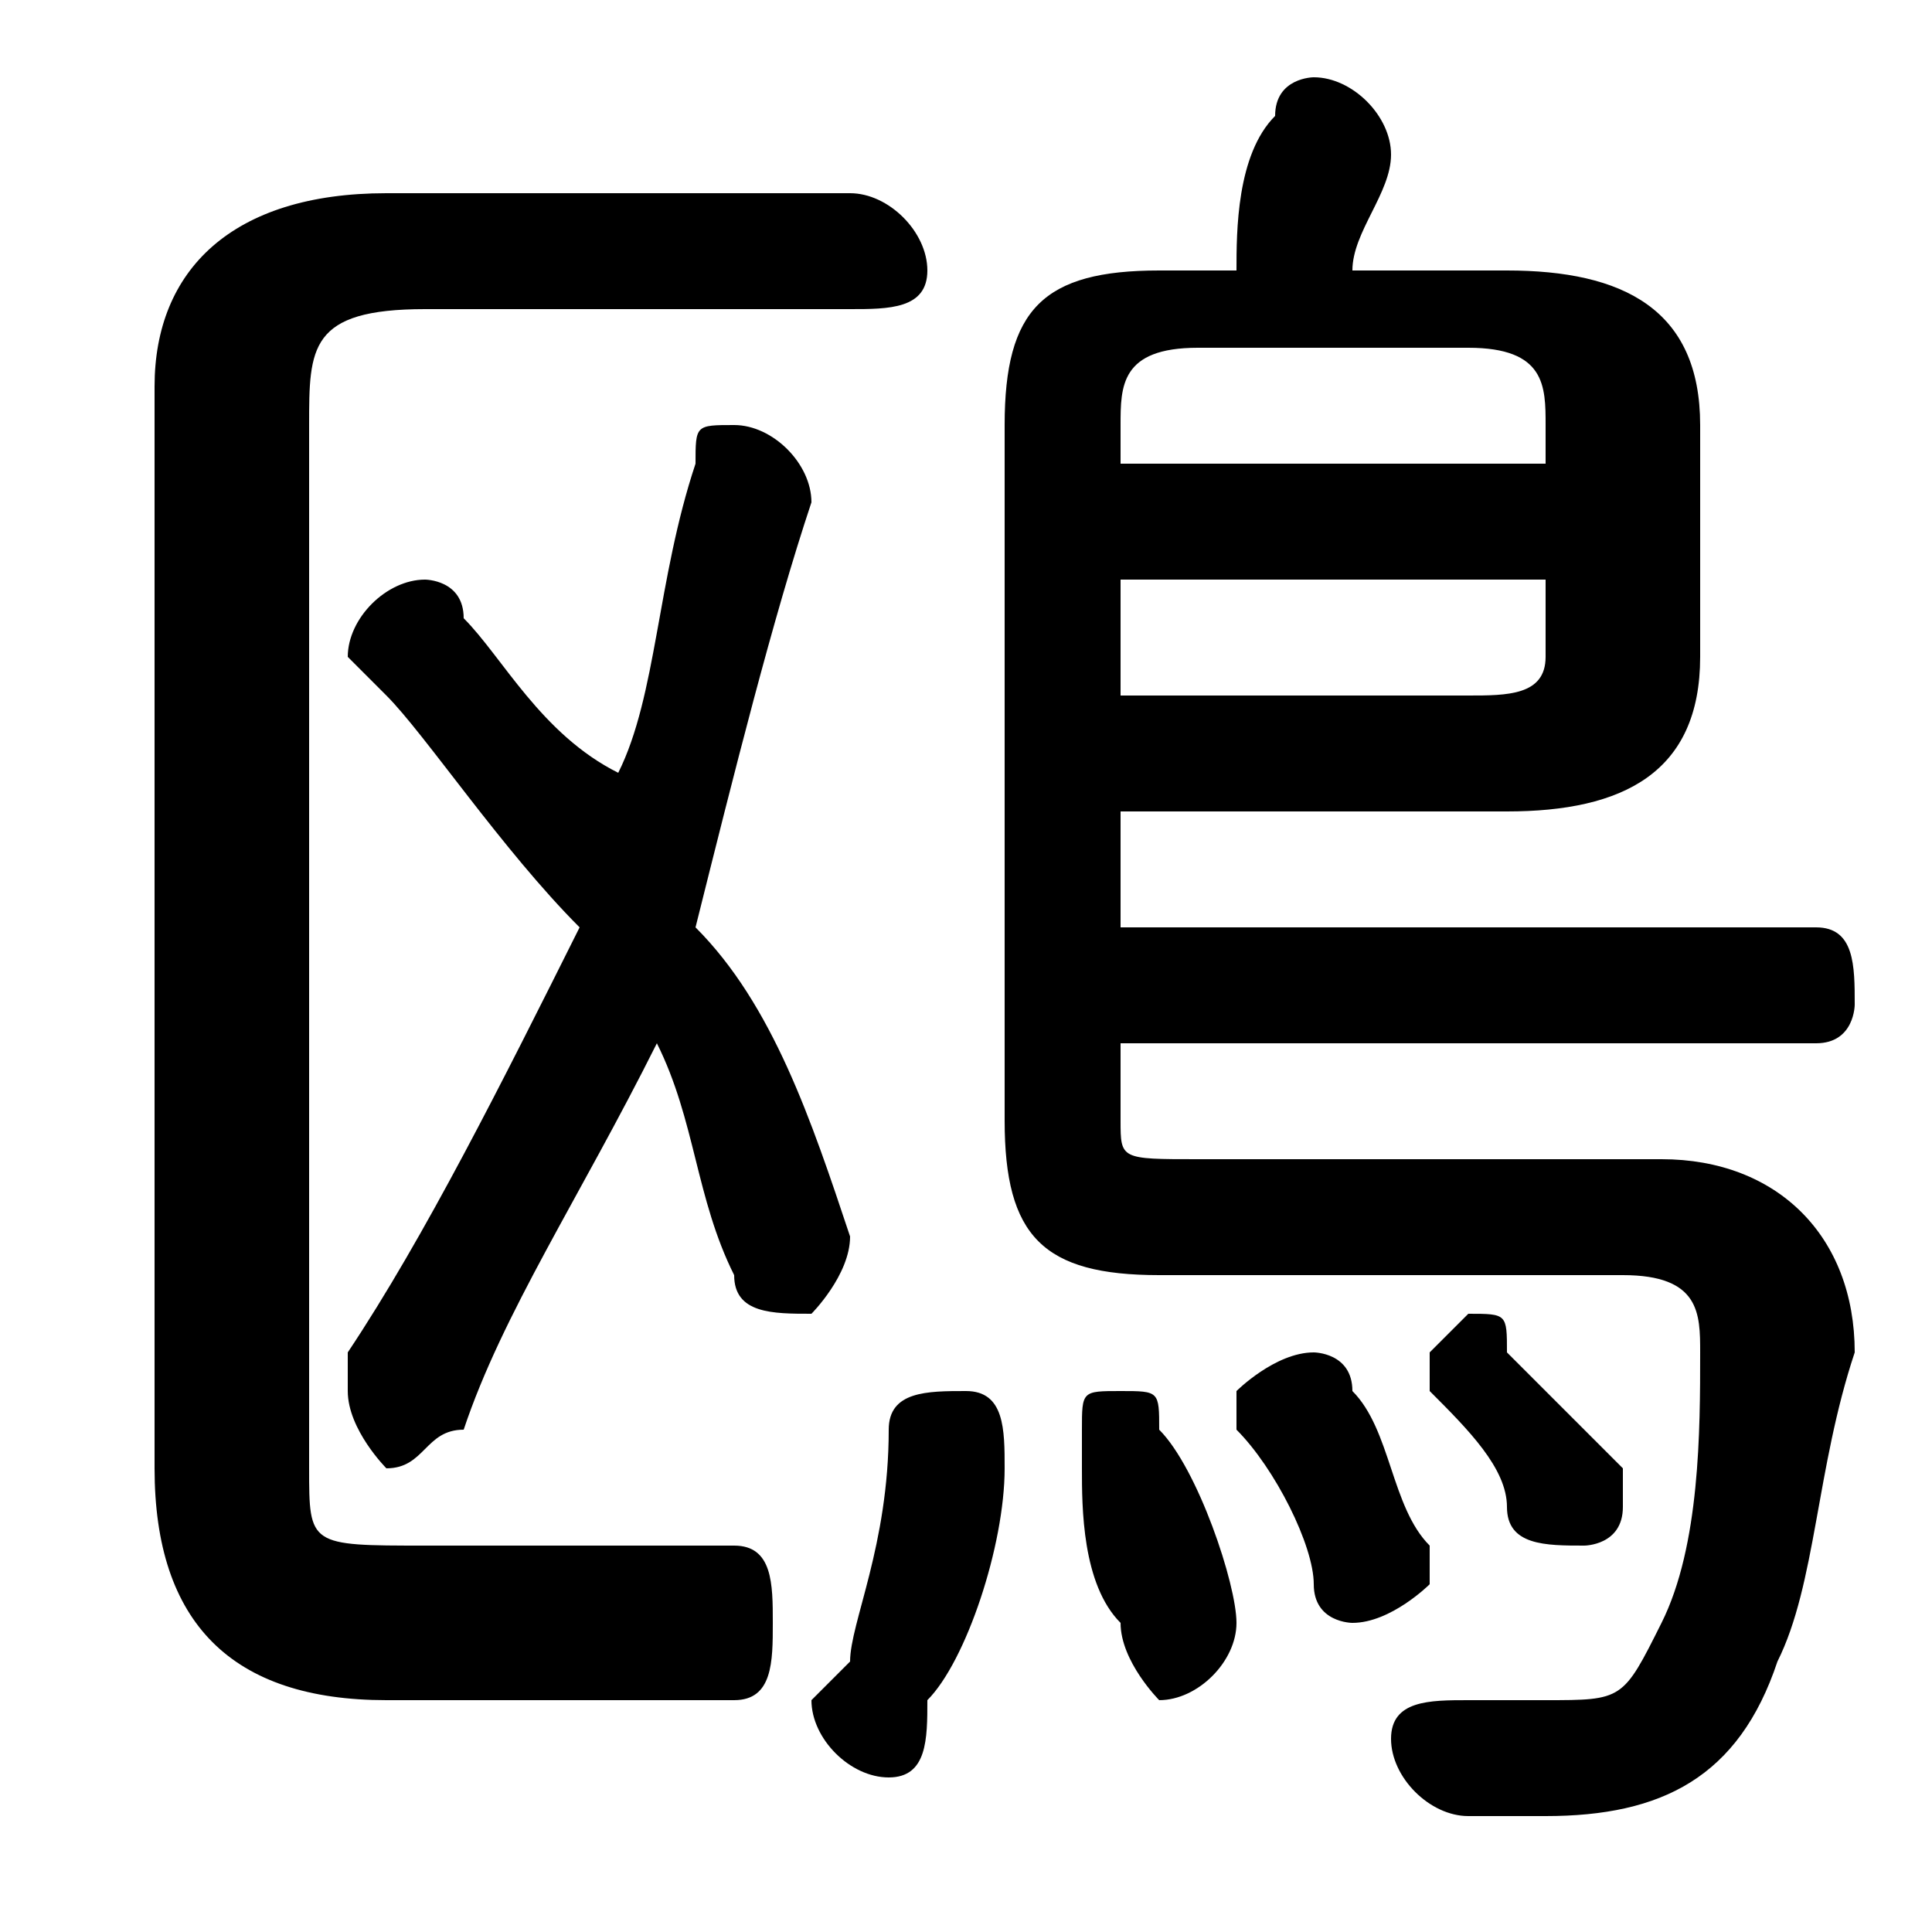 <svg xmlns="http://www.w3.org/2000/svg" viewBox="0 -44.0 50.0 50.0">
    <rect x="0" y="-44.0" width="50.0" height="50.0" fill="#808080" stroke="none"/>
    <g transform="scale(1, -1)">
        <!-- ボディの枠 -->
        <rect x="0" y="-6.0" width="50.0" height="50.0"
            stroke="white" fill="white"/>
        <!-- グリフ座標系の原点 -->
        <circle cx="0" cy="0" r="5" fill="white"/>
        <!-- グリフのアウトライン -->
        <g style="fill:black;stroke:#000000;stroke-width:0;stroke-linecap:round;stroke-linejoin:round;">
        <path d="M 16.0 24.0 C 14.0 25.0 13.0 27.0 12.0 28.0 C 12.0 29.0 11.0 29.0 11.0 29.0 C 10.0 29.0 9.0 28.0 9.0 27.0 C 9.0 27.0 9.0 27.0 10.0 26.0 C 11.0 25.0 13.0 22.0 15.0 20.0 C 13.0 16.0 11.0 12.0 9.0 9.0 C 9.0 8.0 9.0 8.0 9.0 8.0 C 9.0 7.0 10.0 6.0 10.0 6.0 C 11.0 6.0 11.0 7.0 12.0 7.0 C 13.0 10.0 15.0 13.0 17.0 17.0 C 18.0 15.0 18.0 13.0 19.0 11.0 C 19.0 10.0 20.0 10.0 21.0 10.0 C 21.0 10.0 22.0 11.0 22.0 12.0 C 22.0 12.0 22.0 12.0 22.0 12.0 C 21.0 15.0 20.0 18.0 18.0 20.0 C 19.0 24.0 20.0 28.0 21.0 31.0 C 21.0 32.0 20.0 33.0 19.0 33.0 C 18.0 33.0 18.0 33.0 18.0 32.0 C 17.0 29.0 17.0 26.0 16.0 24.0 Z M 29.0 23.0 L 39.0 23.0 C 42.0 23.0 44.0 24.0 44.0 27.0 L 44.0 33.0 C 44.0 36.0 42.0 37.0 39.0 37.0 L 35.0 37.0 C 35.0 38.0 36.0 39.0 36.0 40.0 C 36.0 41.0 35.0 42.0 34.0 42.0 C 34.0 42.0 33.0 42.0 33.0 41.0 C 32.0 40.0 32.0 38.0 32.0 37.0 L 30.0 37.0 C 27.0 37.0 26.0 36.0 26.0 33.0 L 26.0 15.0 C 26.0 12.0 27.0 11.0 30.0 11.0 L 42.0 11.0 C 44.0 11.0 44.0 10.0 44.0 9.0 C 44.0 7.0 44.0 4.0 43.0 2.0 C 42.0 0.0 42.0 -0.0 40.0 -0.0 C 40.0 -0.0 39.0 0.0 38.0 0.0 C 37.0 0.0 36.0 -0.0 36.0 -1.0 C 36.0 -2.0 37.0 -3.0 38.0 -3.0 C 39.0 -3.0 40.0 -3.0 40.0 -3.0 C 43.0 -3.0 45.0 -2.0 46.0 1.0 C 47.0 3.0 47.0 6.0 48.0 9.0 C 48.0 12.0 46.0 14.0 43.0 14.0 L 31.0 14.0 C 29.0 14.0 29.0 14.0 29.0 15.0 L 29.0 17.0 L 47.0 17.0 C 48.0 17.0 48.0 18.0 48.0 18.0 C 48.0 19.0 48.0 20.0 47.0 20.0 L 29.0 20.0 Z M 29.0 26.0 L 29.0 29.0 L 40.0 29.0 L 40.0 27.0 C 40.0 26.0 39.0 26.0 38.0 26.0 Z M 40.0 32.0 L 29.0 32.0 L 29.0 33.0 C 29.0 34.0 29.0 35.0 31.0 35.0 L 38.0 35.0 C 40.0 35.0 40.0 34.0 40.0 33.0 Z M 8.0 33.0 C 8.0 35.0 8.0 36.0 11.0 36.0 L 22.0 36.0 C 23.0 36.0 24.0 36.0 24.0 37.0 C 24.0 38.0 23.0 39.0 22.0 39.0 L 10.0 39.0 C 6.0 39.0 4.0 37.0 4.0 34.0 L 4.0 6.0 C 4.0 2.0 6.0 0.0 10.0 0.0 L 19.0 0.0 C 20.0 0.0 20.0 1.0 20.0 2.0 C 20.0 3.0 20.0 4.0 19.0 4.0 L 11.0 4.0 C 8.0 4.0 8.0 4.0 8.0 6.0 Z M 30.0 7.0 C 30.0 8.0 30.0 8.0 29.0 8.0 C 28.0 8.0 28.0 8.0 28.0 7.0 C 28.0 7.0 28.0 6.0 28.0 6.0 C 28.0 5.0 28.0 3.0 29.0 2.0 C 29.0 1.0 30.0 0.0 30.0 0.0 C 31.0 0.0 32.0 1.0 32.0 2.0 C 32.0 3.0 31.0 6.0 30.0 7.0 Z M 39.0 9.0 C 39.0 10.0 39.0 10.0 38.0 10.0 C 38.0 10.0 37.0 9.0 37.0 9.0 C 37.0 8.0 37.0 8.0 37.0 8.0 C 38.0 7.0 39.0 6.0 39.0 5.0 C 39.0 4.0 40.0 4.0 41.0 4.0 C 41.0 4.0 42.0 4.0 42.0 5.0 C 42.0 5.0 42.0 6.0 42.0 6.0 C 41.0 7.0 40.0 8.0 39.0 9.0 Z M 23.0 7.0 C 23.0 4.0 22.0 2.0 22.0 1.0 C 21.0 0.0 21.0 0.0 21.0 -0.0 C 21.0 -1.0 22.0 -2.0 23.0 -2.0 C 24.0 -2.0 24.0 -1.0 24.0 -0.0 C 25.0 1.0 26.0 4.0 26.0 6.0 C 26.0 7.0 26.0 8.0 25.0 8.0 C 24.0 8.0 23.0 8.0 23.0 7.0 Z M 35.0 8.0 C 35.0 9.0 34.0 9.0 34.0 9.0 C 33.0 9.0 32.0 8.0 32.0 8.0 C 32.0 7.0 32.0 7.0 32.0 7.0 C 33.0 6.0 34.0 4.0 34.0 3.0 C 34.0 2.0 35.0 2.0 35.0 2.0 C 36.0 2.0 37.0 3.0 37.0 3.0 C 37.0 4.0 37.0 4.0 37.0 4.0 C 36.0 5.0 36.0 7.0 35.0 8.0 Z"/>
    </g>
    </g>
</svg>

